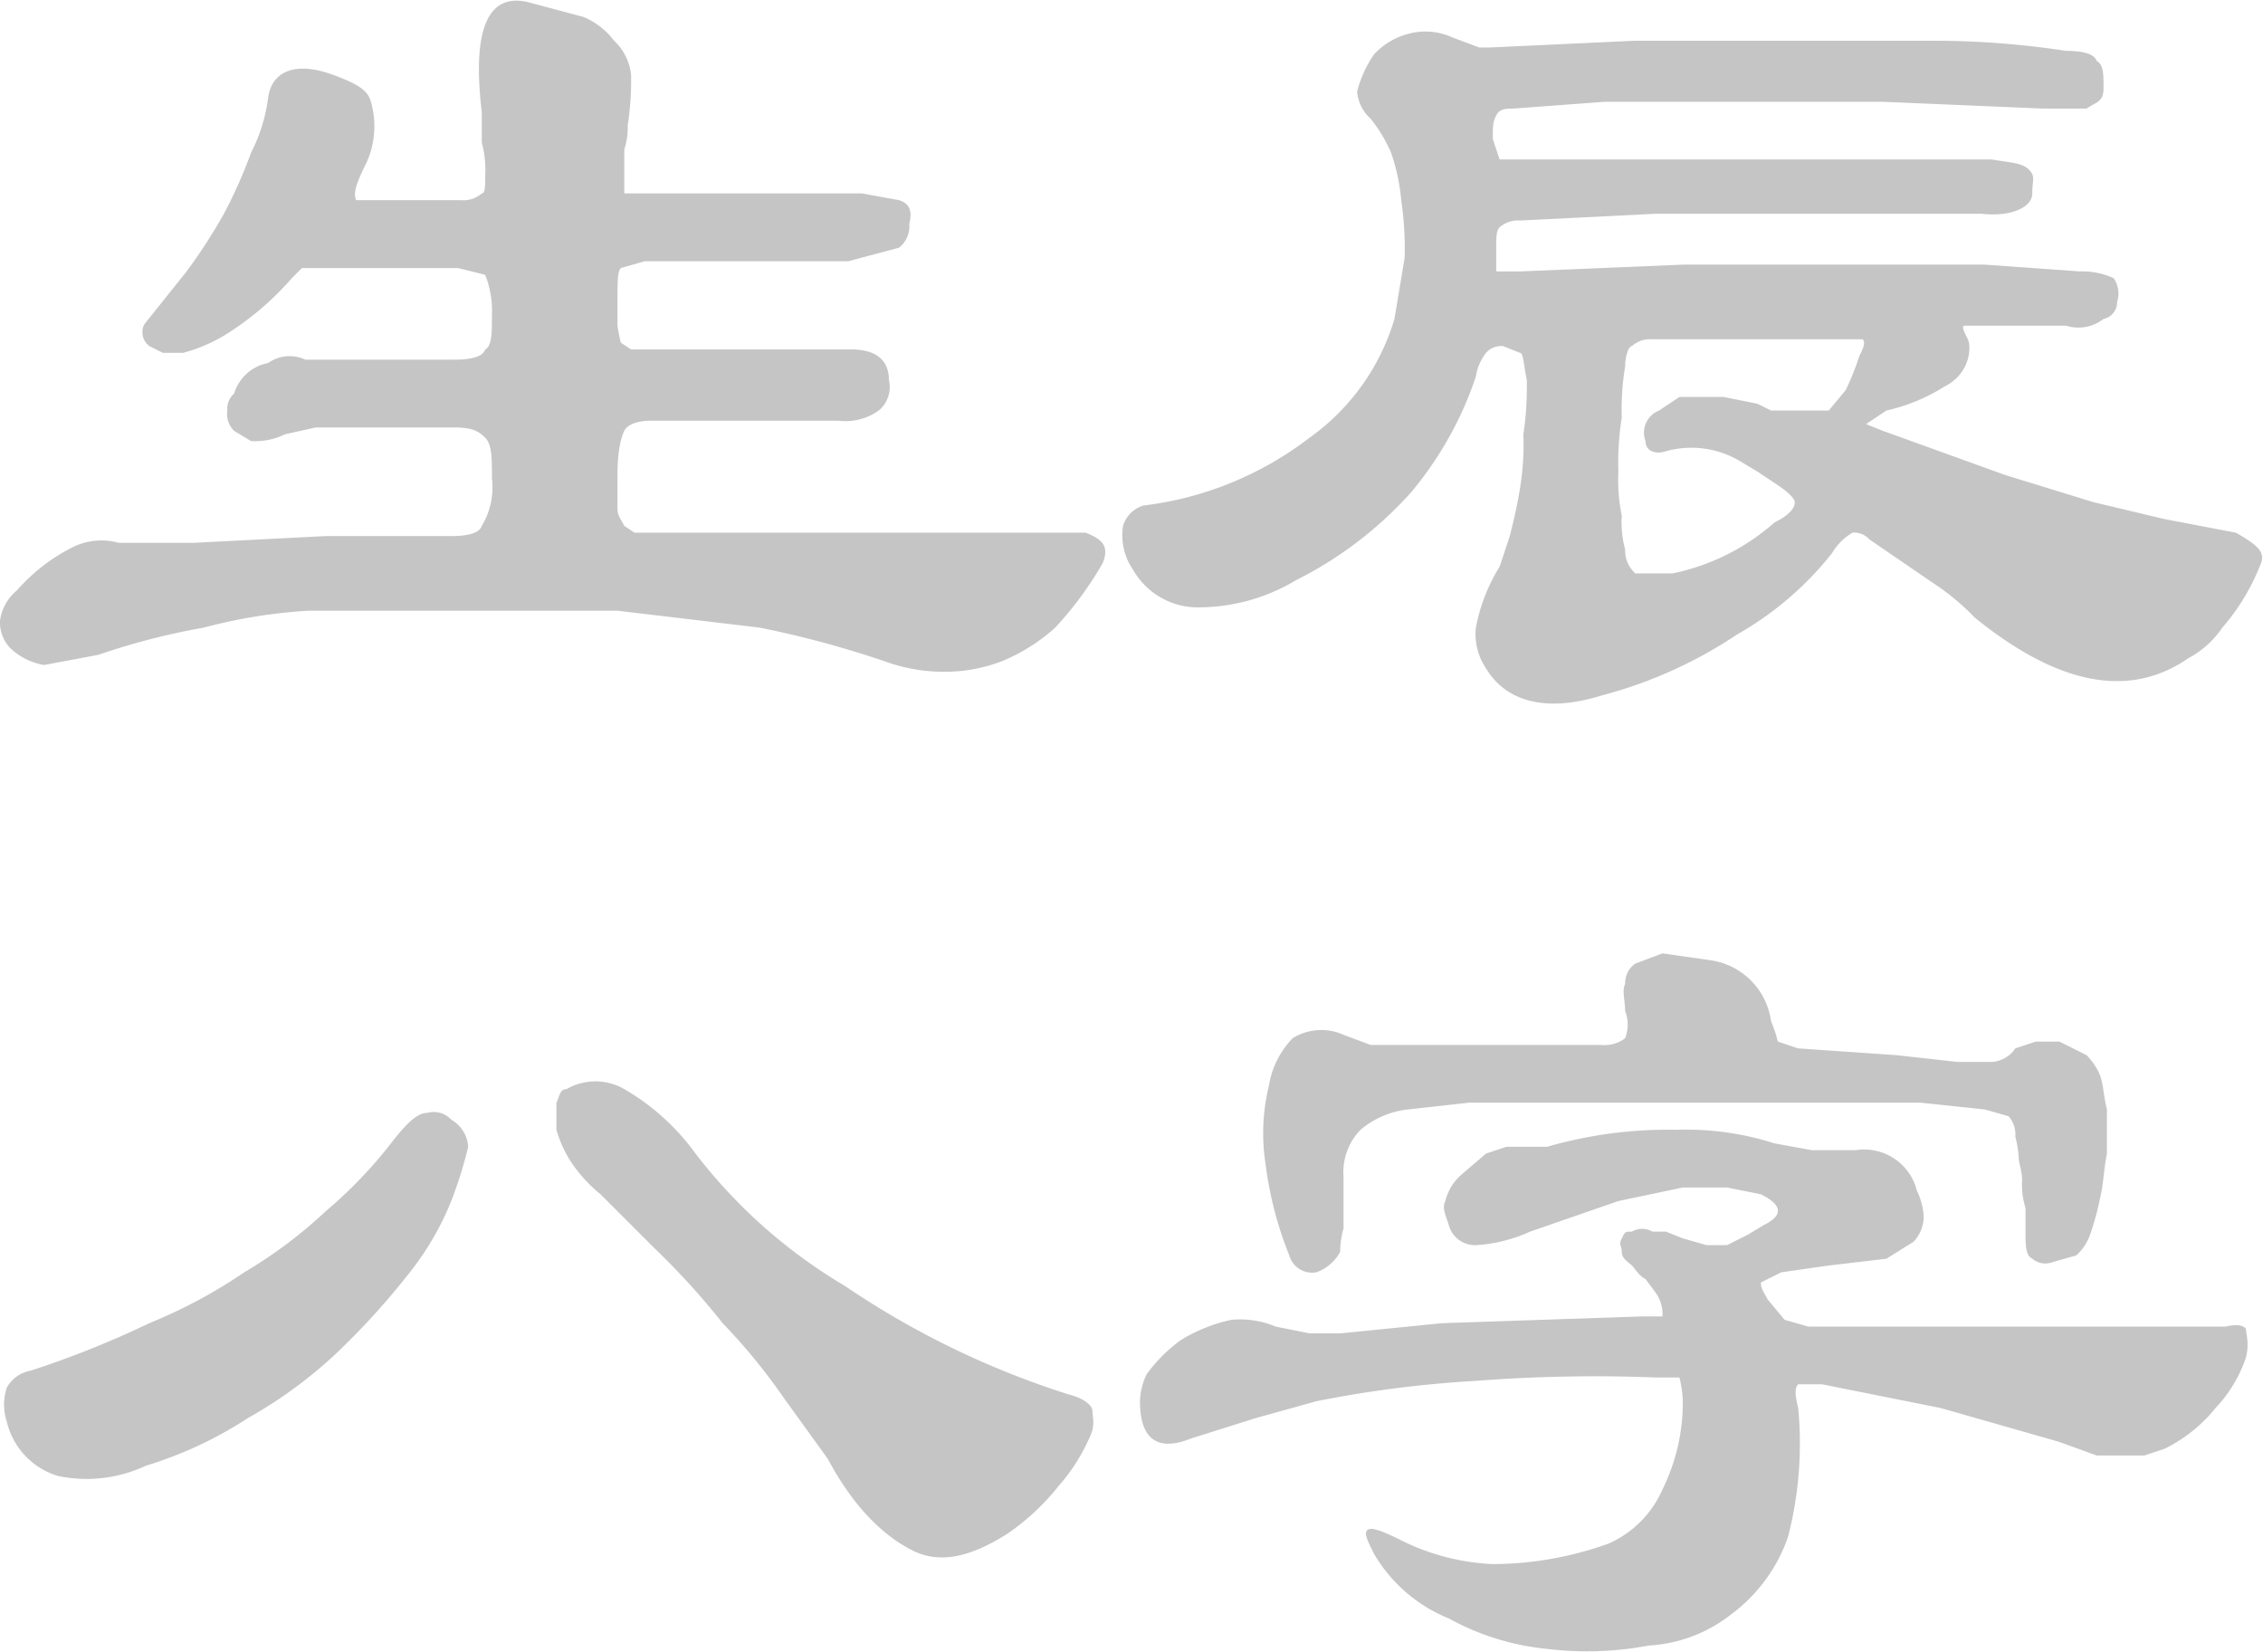 <svg xmlns="http://www.w3.org/2000/svg" viewBox="0 0 66.7 48.7"><title>shengchen02</title><g id="图层_2" data-name="图层 2"><g id="图层_1-2" data-name="图层 1"><path d="M32.5,16.6a10.4,10.4,0,0,1-1.4,1.9,5.4,5.4,0,0,1-1.6,1,4.7,4.7,0,0,1-1.7.3,5.1,5.1,0,0,1-1.7-.3,29.3,29.3,0,0,0-3.7-1L18.2,18H9.1a15.4,15.4,0,0,0-3.1.5,20.3,20.3,0,0,0-3.1.8l-1.6.3a1.9,1.9,0,0,1-1-.5,1.1,1.1,0,0,1-.3-.8,1.4,1.4,0,0,1,.5-.9,5.4,5.4,0,0,1,1.7-1.3,1.9,1.9,0,0,1,1.3-.1H5.7l3.9-.2h3.7q.8,0,.9-.3a2.2,2.2,0,0,0,.3-1.4c0-.6,0-1-.2-1.2s-.4-.3-.9-.3H9.3l-.9.2a2,2,0,0,1-1,.2l-.5-.3a.7.7,0,0,1-.2-.6.6.6,0,0,1,.2-.5,1.3,1.3,0,0,1,1-.9A1.1,1.1,0,0,1,9,10.6h4.4q.8,0,.9-.3c.2-.1.2-.5.2-1a2.9,2.9,0,0,0-.2-1.2l-.8-.2H8.9l-.3.3A8.6,8.6,0,0,1,6.9,9.7a4.8,4.8,0,0,1-1.5.7H4.8l-.4-.2a.5.5,0,0,1-.2-.4.4.4,0,0,1,.1-.3L5.5,8A16.3,16.3,0,0,0,6.6,6.3a14.2,14.2,0,0,0,.8-1.8,4.9,4.9,0,0,0,.5-1.6c.1-.8.8-1.1,1.9-.7s1.1.6,1.2,1.1a2.6,2.6,0,0,1-.2,1.5c-.3.6-.4.9-.3,1.1h3.1a.8.8,0,0,0,.6-.2c.1,0,.1-.2.1-.5a3.1,3.1,0,0,0-.1-1V3.3C13.9.8,14.4-.3,15.7.1l1.5.4a2.2,2.2,0,0,1,.9.7,1.6,1.6,0,0,1,.5,1,8.6,8.6,0,0,1-.1,1.5,2,2,0,0,1-.1.7V5.7h7l1.1.2c.3.1.4.3.3.7a.8.8,0,0,1-.3.7L25,7.7H19l-.7.2c-.1.1-.1.4-.1.9v.8a4.3,4.3,0,0,0,.1.5l.3.2h6.5c.7,0,1.1.3,1.1.9a.9.9,0,0,1-.3.9,1.7,1.7,0,0,1-1.2.3H19.2c-.4,0-.7.1-.8.3s-.2.6-.2,1.3V15c0,.2.1.3.2.5l.3.2H32C32.5,15.9,32.7,16.1,32.5,16.6Z" style="fill:#c5c5c5"/><path d="M66.6,16.7a6.3,6.3,0,0,1-1.1,1.8,2.8,2.8,0,0,1-1,.9q-2.6,1.8-6.3-1.2a6.9,6.9,0,0,0-1.2-1l-1.9-1.3a.6.6,0,0,0-.5-.2,1.7,1.7,0,0,0-.6.6,9.6,9.6,0,0,1-2.8,2.4,13.2,13.2,0,0,1-4,1.8c-1.6.5-2.8.2-3.4-.8a1.8,1.8,0,0,1-.3-1.2,5.3,5.3,0,0,1,.7-1.8l.3-.9c.1-.4.2-.8.3-1.4a8.1,8.1,0,0,0,.1-1.6,9.2,9.2,0,0,0,.1-1.6c-.1-.5-.1-.8-.2-.8l-.5-.2a.6.6,0,0,0-.5.2,1.5,1.5,0,0,0-.3.7,10.5,10.5,0,0,1-1.9,3.4,11.4,11.4,0,0,1-3.4,2.6,5.6,5.6,0,0,1-3,.8,2.2,2.2,0,0,1-1.8-1.1,1.8,1.8,0,0,1-.3-1.3.9.9,0,0,1,.6-.6,10,10,0,0,0,4.9-2,6.6,6.6,0,0,0,2.5-3.5l.3-1.8a9.7,9.7,0,0,0-.1-1.7A5.8,5.8,0,0,0,41,4.5a4.4,4.4,0,0,0-.6-1,1.2,1.2,0,0,1-.4-.8,3.4,3.4,0,0,1,.5-1.1,2.1,2.1,0,0,1,1-.6,1.9,1.9,0,0,1,1.3.1l.8.3h.3l4.3-.2h8.7a26,26,0,0,1,4,.3q.8,0,.9.3c.2.1.2.4.2.8s-.2.4-.5.6H60.2l-4.7-.2H47.3l-2.7.2c-.2,0-.4,0-.5.2s-.1.3-.1.7l.2.6H58.7c.6.1.9.1,1.1.3s.1.3.1.7-.6.7-1.5.6H48.8l-4,.2a.8.8,0,0,0-.6.2c-.1.1-.1.3-.1.6v.7h.7l4.8-.2h8.9l2.8.2a2.2,2.2,0,0,1,1,.2.8.8,0,0,1,.1.7.5.5,0,0,1-.4.5,1.2,1.2,0,0,1-1.1.2h-3c-.1,0,0,.2.1.4s.1,1-.7,1.4a5.4,5.4,0,0,1-1.7.7l-.6.4.5.2,3.6,1.3,2.6.8,2.1.5,2.1.4C66.6,16.1,66.8,16.3,66.6,16.7ZM54.8,10.5c.1-.2.2-.4.1-.5H48.7a.8.8,0,0,0-.6.2c-.1,0-.2.3-.2.6a7.6,7.6,0,0,0-.1,1.5,8.6,8.6,0,0,0-.1,1.6,5.3,5.3,0,0,0,.1,1.3,3.1,3.1,0,0,0,.1,1,.9.9,0,0,0,.3.7h1.1a6.5,6.5,0,0,0,3-1.5q.6-.3.6-.6c0-.1-.2-.3-.5-.5l-.6-.4-.5-.3a2.8,2.8,0,0,0-2.2-.3c-.3.1-.6,0-.6-.3a.7.7,0,0,1,.4-.9l.6-.4h1.3l1,.2.4.2h1.7l.5-.6A7.9,7.9,0,0,0,54.8,10.5Z" style="fill:#c5c5c5"/><path d="M13.3,35.4A8.5,8.5,0,0,1,12,37.6a21.9,21.9,0,0,1-2.1,2.3,13.4,13.4,0,0,1-2.6,1.9,11.7,11.7,0,0,1-3,1.4,4.1,4.1,0,0,1-2.6.3A2.2,2.2,0,0,1,.2,41.9a1.6,1.6,0,0,1,0-1,1,1,0,0,1,.7-.5A28.3,28.3,0,0,0,4.4,39a15.1,15.1,0,0,0,2.8-1.5,13.7,13.7,0,0,0,2.4-1.8,13.4,13.4,0,0,0,2-2.1c.4-.5.7-.8,1-.8a.7.7,0,0,1,.7.2,1,1,0,0,1,.5.8A12.6,12.6,0,0,1,13.3,35.4Zm18.8,7a5.5,5.5,0,0,1-.9,1.4,6.9,6.9,0,0,1-1.5,1.4c-1.1.7-2,.9-2.8.5s-1.7-1.2-2.5-2.7l-1.3-1.8A17.4,17.4,0,0,0,21.3,39a21.9,21.9,0,0,0-2-2.2l-1.6-1.6a4.3,4.3,0,0,1-.9-1,3.6,3.6,0,0,1-.4-.9v-.8c.1-.2.1-.4.3-.4a1.7,1.7,0,0,1,1.7,0A6.8,6.8,0,0,1,20.5,34a15.5,15.5,0,0,0,4.4,3.9,25.4,25.4,0,0,0,6.6,3.2c.4.1.7.3.7.5S32.3,42,32.1,42.4Z" style="fill:#c5c5c5"/><path d="M66.2,40a4,4,0,0,1-.9,1.5,4.4,4.4,0,0,1-1.5,1.2l-.6.2H61.8l-1.1-.4-3.5-1-3.5-.7H53c-.1.1-.1.3,0,.7a11,11,0,0,1-.3,3.8A4.8,4.8,0,0,1,51,47.6a4.3,4.3,0,0,1-2.4.9,9.8,9.8,0,0,1-3,.1,7.5,7.5,0,0,1-2.9-.9,4.5,4.5,0,0,1-2.2-1.9c-.2-.4-.3-.6-.2-.7s.4,0,1,.3a6.7,6.7,0,0,0,2.7.7,10.2,10.2,0,0,0,3.4-.6A3.1,3.1,0,0,0,49,43.9a5.8,5.8,0,0,0,.6-2.6,3.5,3.5,0,0,0-.1-.7h-.7a45.5,45.5,0,0,0-5.3.1,33.5,33.5,0,0,0-4.7.6l-1.8.5-1.9.6c-1,.4-1.5,0-1.5-1.1a1.9,1.9,0,0,1,.2-.8,4.6,4.6,0,0,1,1-1,4.7,4.7,0,0,1,1.5-.6,2.7,2.7,0,0,1,1.3.2l1,.2h.9l3-.3,5.9-.2H49a1.1,1.1,0,0,0-.2-.7l-.3-.4c-.2-.1-.3-.3-.4-.4s-.3-.2-.3-.4-.1-.2,0-.4.1-.2.3-.2a.6.6,0,0,1,.6,0h.4l.5.2.7.2h.6l.6-.3.5-.3c.6-.3.5-.6-.1-.9l-1-.2H49.6l-1.9.4-2.6.9a4.5,4.5,0,0,1-1.6.4.8.8,0,0,1-.8-.6c-.1-.3-.2-.5-.1-.7a1.5,1.5,0,0,1,.5-.8l.7-.6.6-.2h1.2a12.8,12.8,0,0,1,3.8-.5,8.5,8.5,0,0,1,2.9.4l1.1.2h1.3a1.6,1.6,0,0,1,1.8,1.2,1.9,1.9,0,0,1,.2.8,1.1,1.1,0,0,1-.3.7l-.8.5-1.7.2-1.4.2-.6.3c0,.2.1.3.2.5l.5.6.7.2H65.6c.4-.1.6,0,.6.1S66.3,39.6,66.2,40Zm-4.3-8.3c.1.3.1.6.2,1V34c-.1.5-.1.9-.2,1.3a8.1,8.1,0,0,1-.3,1.1,1.5,1.5,0,0,1-.4.6l-.7.2a.6.6,0,0,1-.6-.1c-.2-.1-.2-.4-.2-.8v-.7a2.2,2.2,0,0,1-.1-.8c0-.3-.1-.5-.1-.7a3.5,3.5,0,0,0-.1-.6.8.8,0,0,0-.2-.6l-.7-.2-1.9-.2H43.3l-1.8.2a2.6,2.6,0,0,0-1.4.6,1.8,1.8,0,0,0-.5,1.4v1.5a2.6,2.6,0,0,0-.1.7,1.3,1.3,0,0,1-.7.6A.7.7,0,0,1,38,37a10.8,10.8,0,0,1-.7-2.7,5.9,5.9,0,0,1,.1-2.3,2.6,2.6,0,0,1,.7-1.4,1.6,1.6,0,0,1,1.5-.1l.8.3h6.8a1,1,0,0,0,.7-.2,1.1,1.1,0,0,0,0-.8c0-.3-.1-.6,0-.8a.7.7,0,0,1,.3-.6l.8-.3,1.4.2a2.1,2.1,0,0,1,1.8,1.8,3.9,3.9,0,0,1,.2.6l.6.2,2.9.2,1.8.2h1a.9.9,0,0,0,.7-.4l.6-.2h.7l.8.4A1.9,1.9,0,0,1,61.9,31.7Z" style="fill:#c5c5c5"/></g></g></svg>